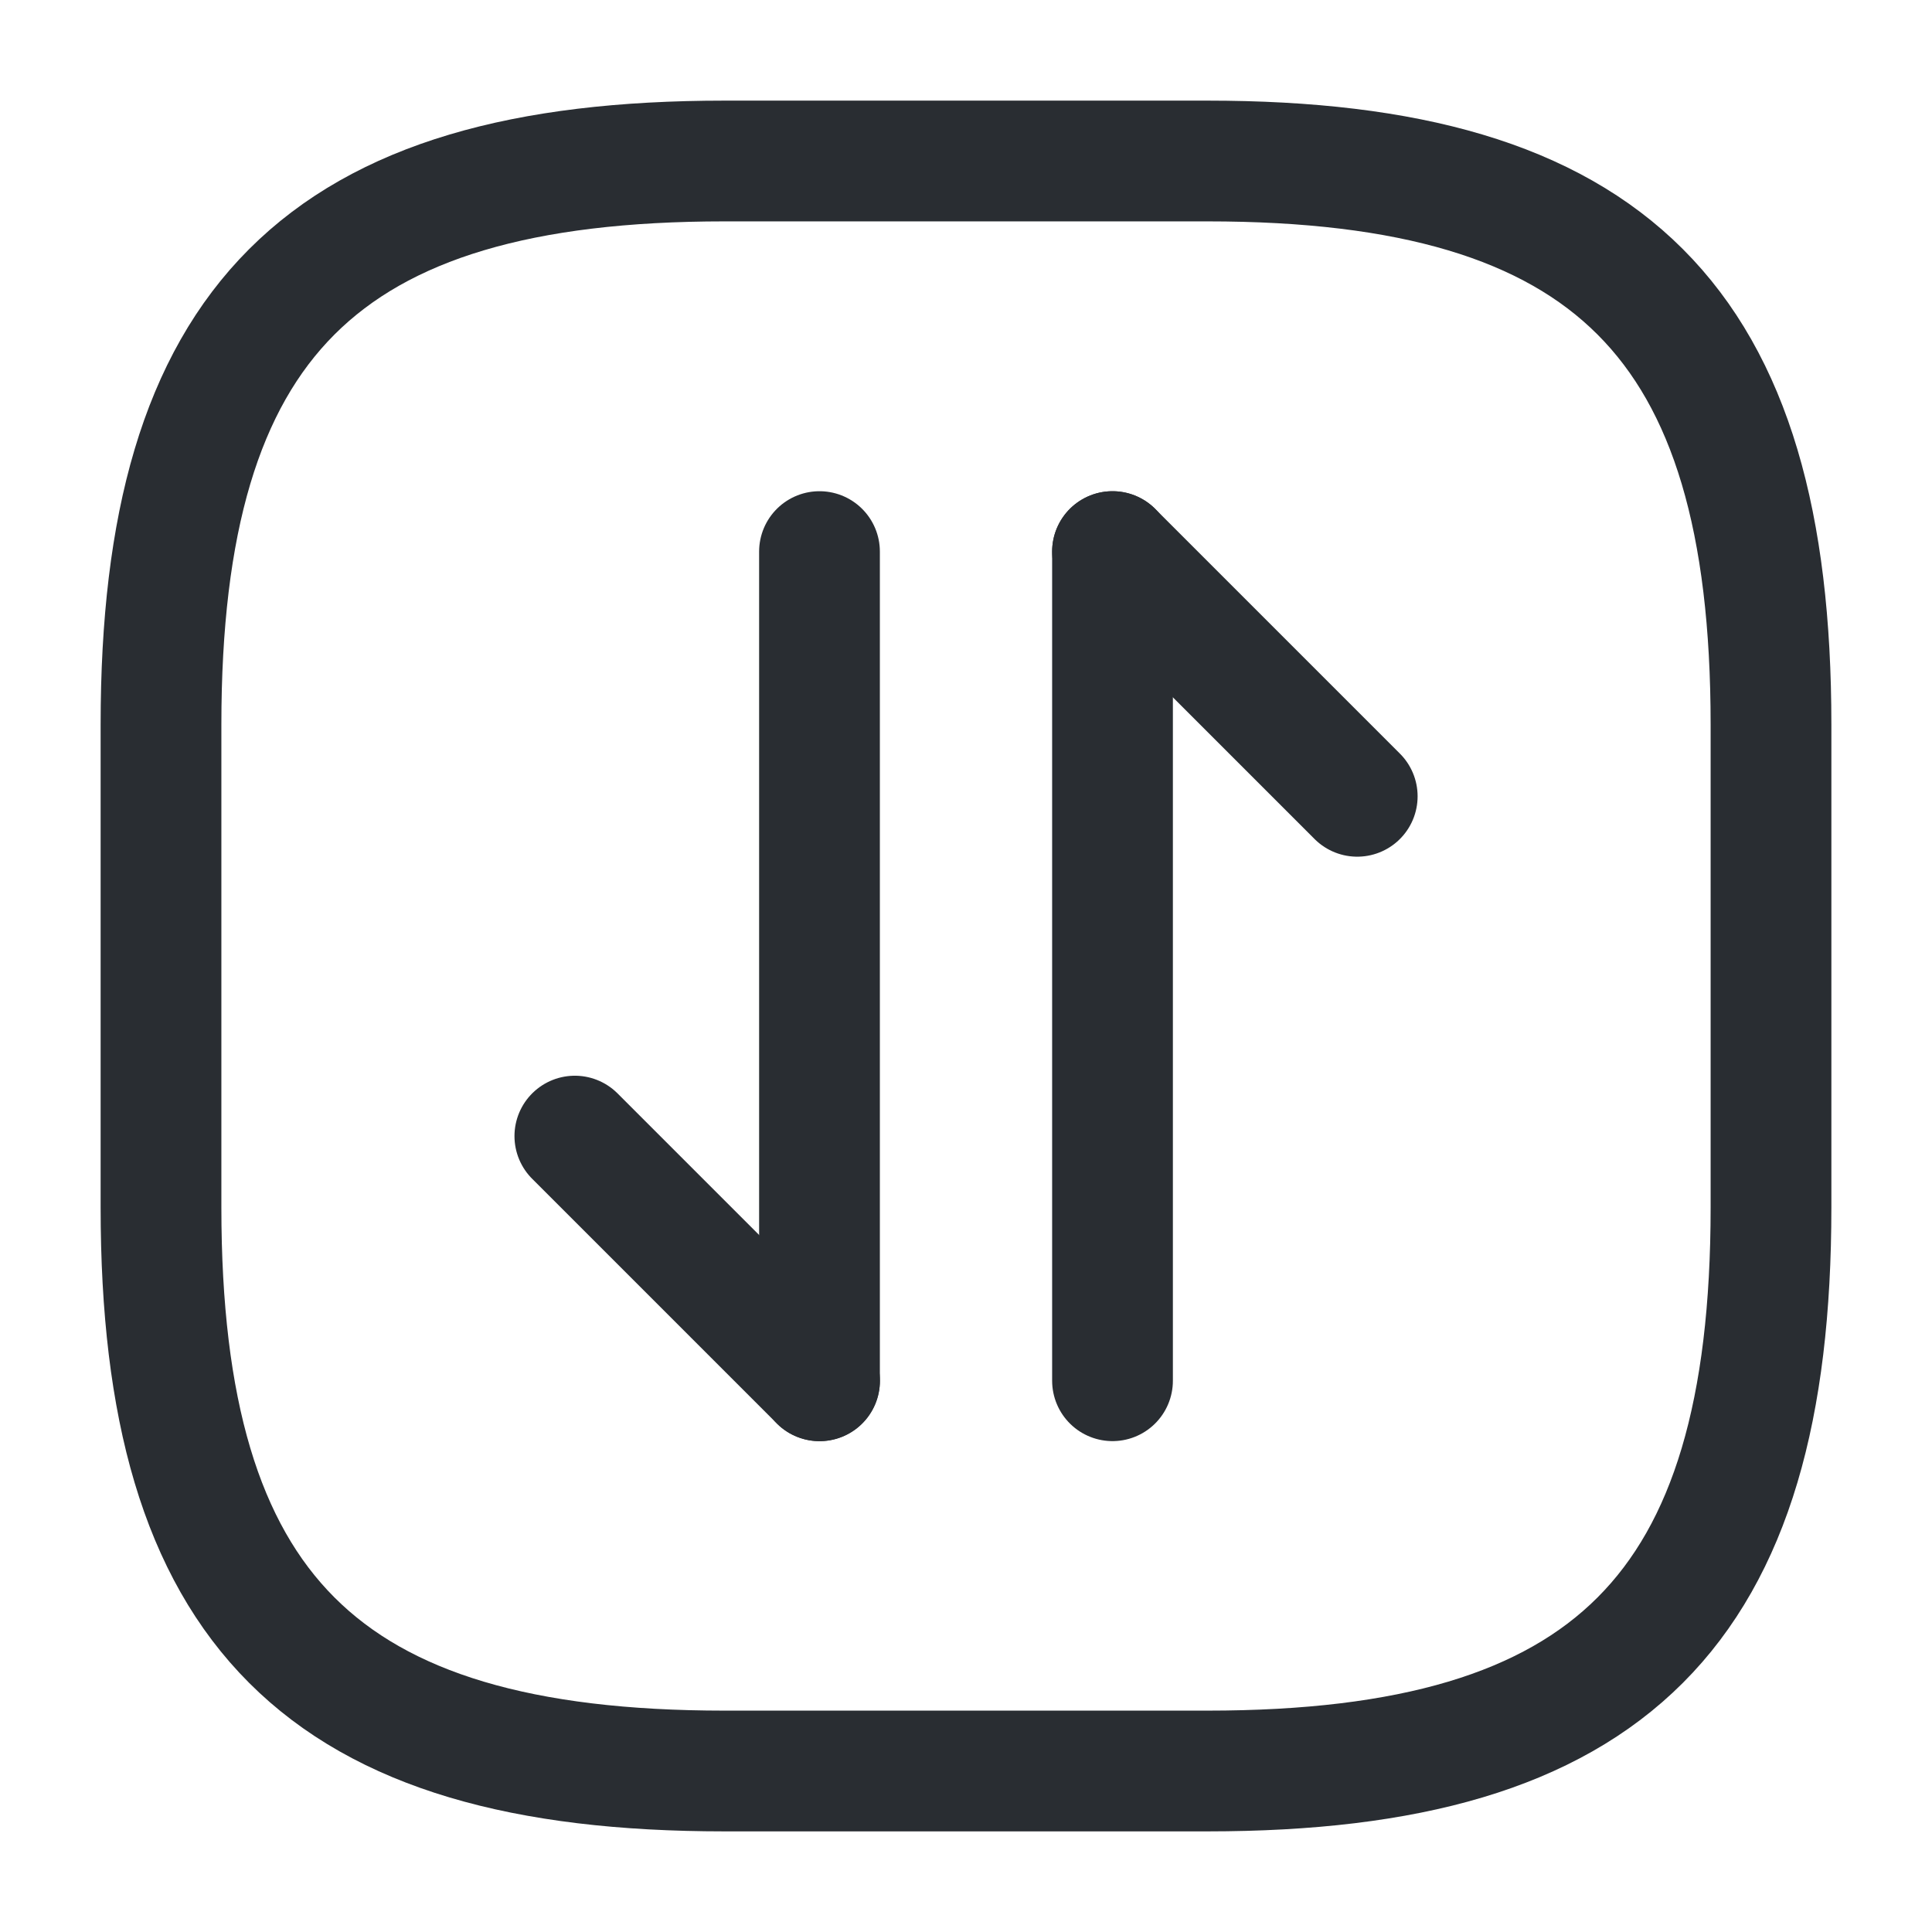 <svg width="24" height="24" viewBox="0 0 24 24" fill="none" xmlns="http://www.w3.org/2000/svg">
  <path d="M9 22H15C20 22 22 20 22 15V9C22 4 20 2 15 2H9C4 2 2 4 2 9V15C2 20 4 22 9 22Z" stroke="#292D32"
        stroke-width="1.5" stroke-linecap="round" stroke-linejoin="round"/>
  <g class="set-svg-stroke">
    <path class="set-svg-stroke" d="M10.181 17.153L7.141 14.113" stroke="#292D32" stroke-width="1.5"
          stroke-miterlimit="10"
          stroke-linecap="round" stroke-linejoin="round"/>
    <path class="set-svg-stroke" d="M10.18 6.852V17.152" stroke="#292D32" stroke-width="1.5" stroke-miterlimit="10"
          stroke-linecap="round"
          stroke-linejoin="round"/>
    <path class="set-svg-stroke" d="M13.82 6.852L16.86 9.892" stroke="#292D32" stroke-width="1.5"
          stroke-miterlimit="10"
          stroke-linecap="round" stroke-linejoin="round"/>
    <path class="set-svg-stroke" d="M13.82 17.152V6.852" stroke="#292D32" stroke-width="1.5" stroke-miterlimit="10"
          stroke-linecap="round"
          stroke-linejoin="round"/>
  </g>
</svg>
